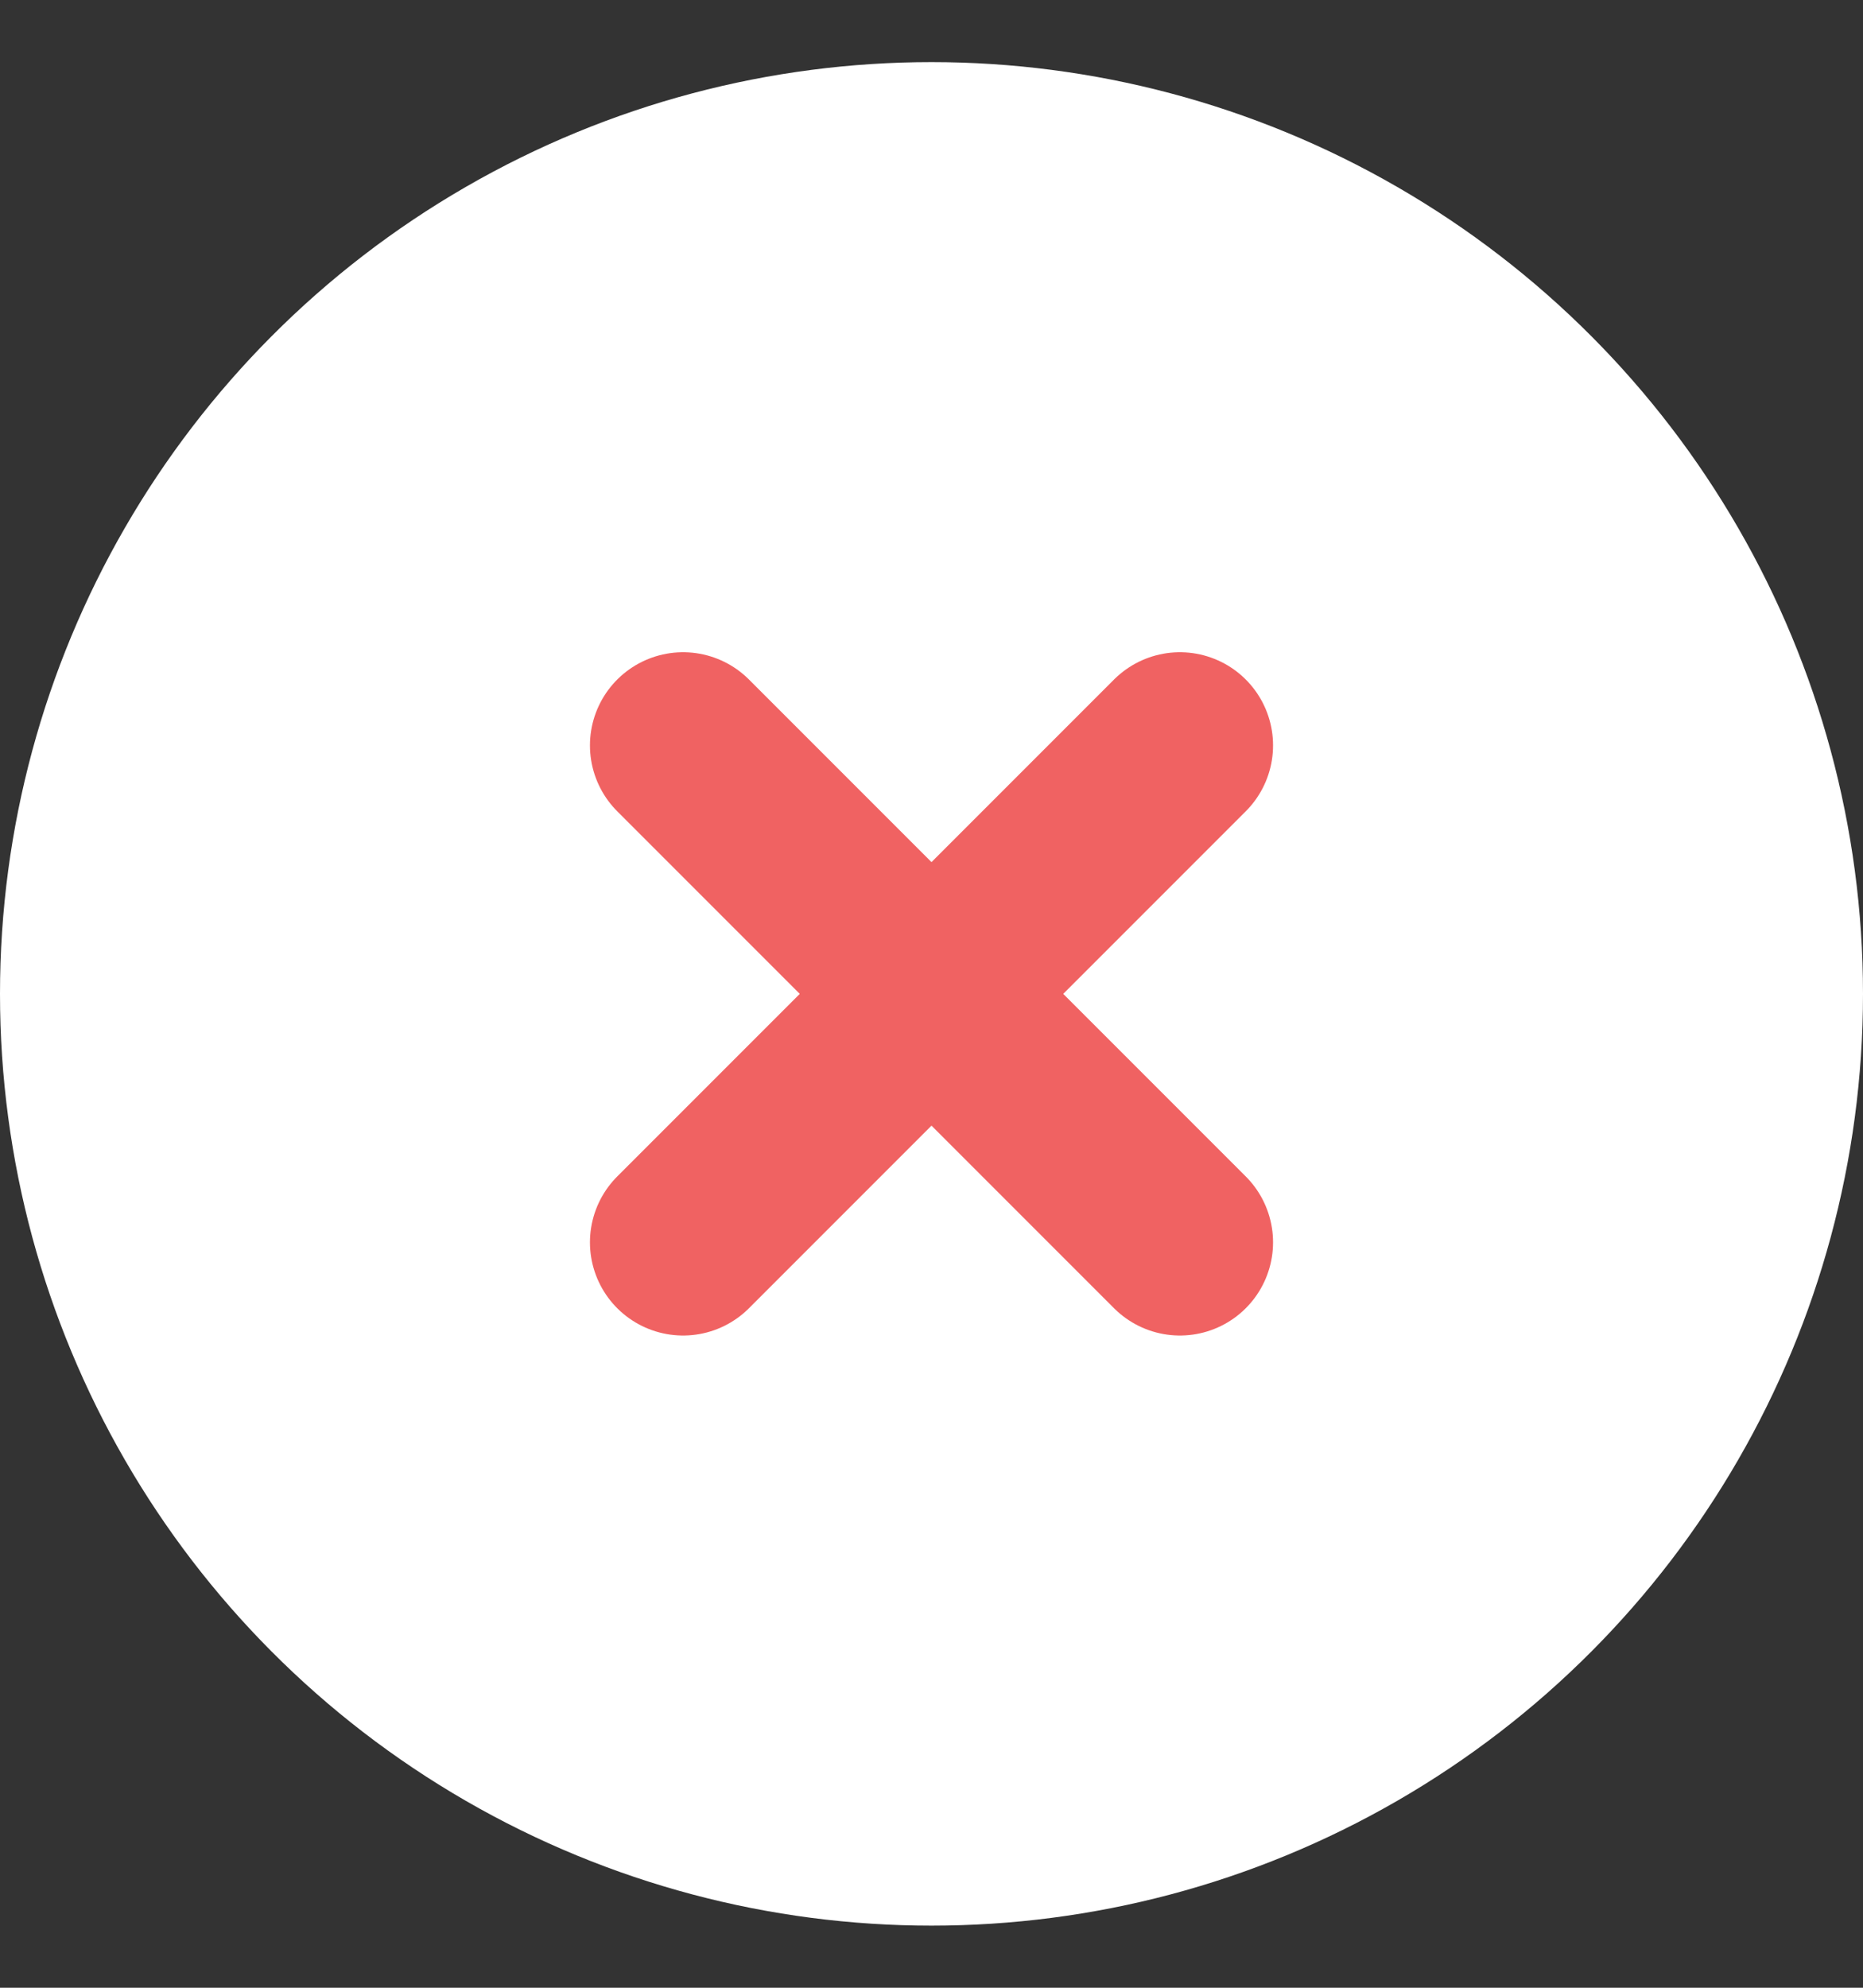 <svg xmlns="http://www.w3.org/2000/svg" width="15" height="16" viewBox="0 0 15 16" fill="none">
  <rect x="0" y="0" width="15" height="16" fill="#333333" stroke="none"/>
  <circle cx="7.5" cy="8" r="6.775" fill="white" stroke="white" stroke-width="1.45"/>
  <path d="M9.5 6L5.5 10M5.5 6L9.5 10" stroke="#F06262" stroke-width="1.5" stroke-linecap="round" stroke-linejoin="round"/>
</svg>